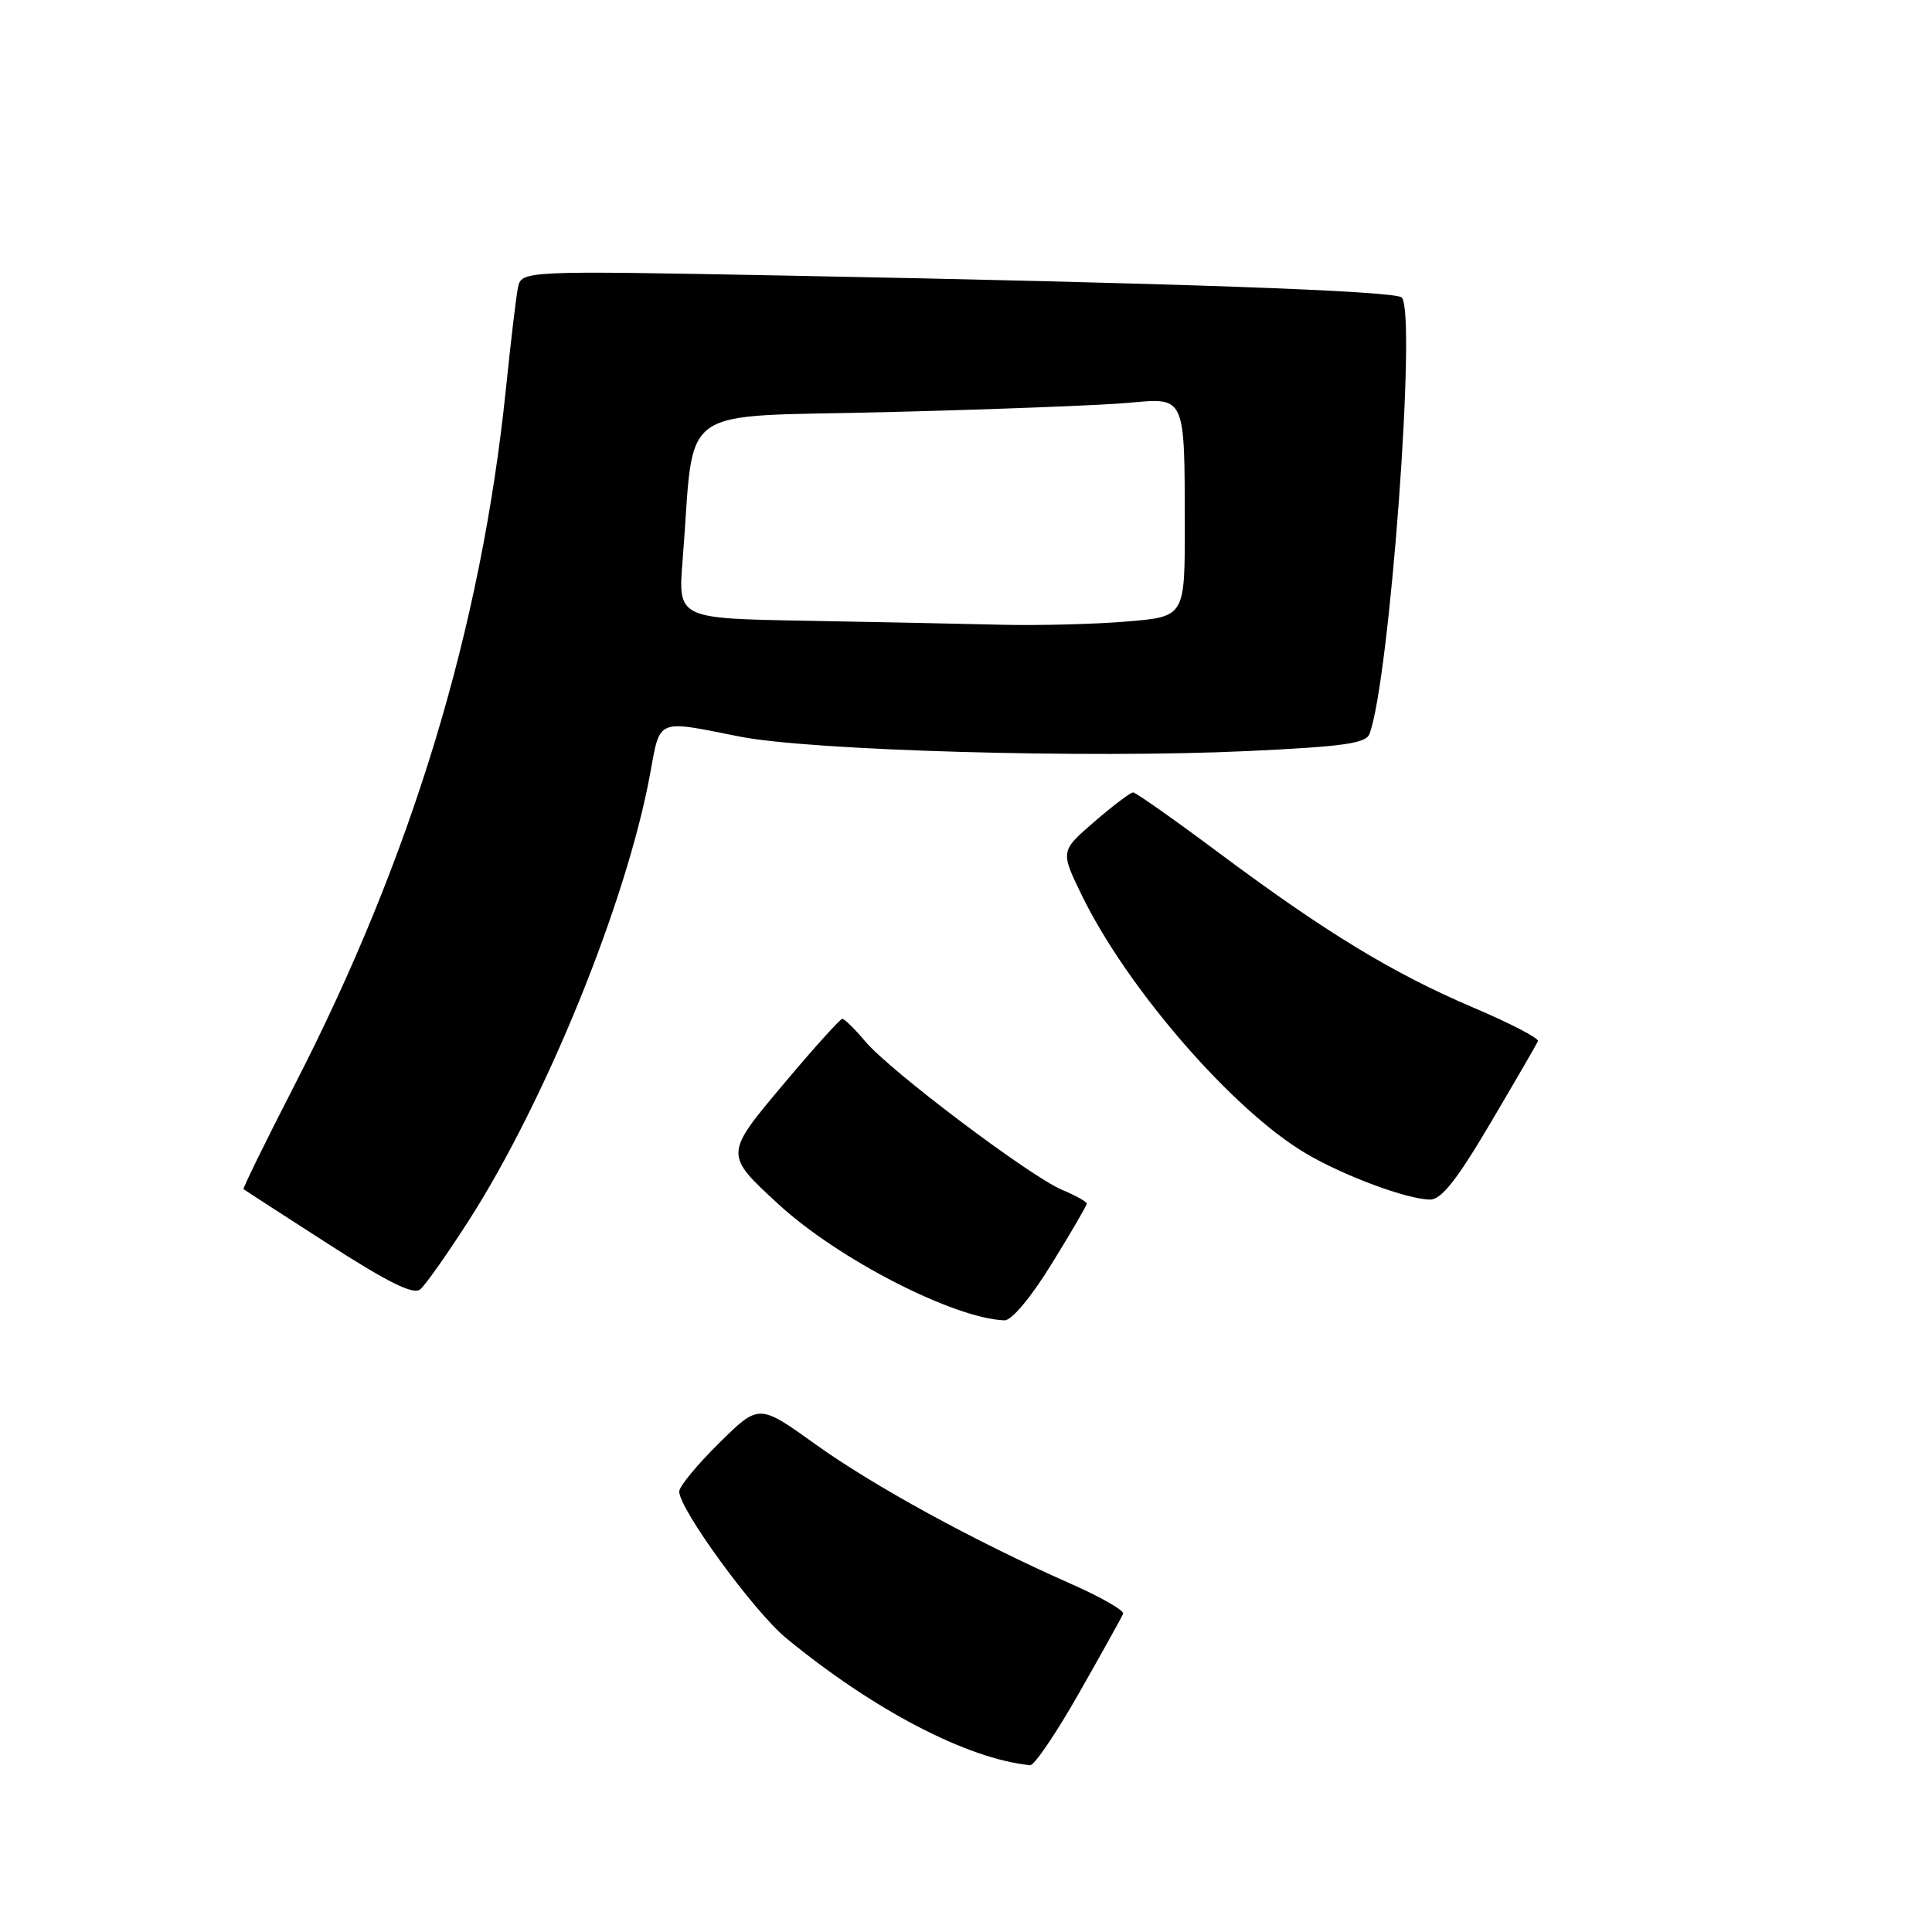 <?xml version="1.0" encoding="UTF-8" standalone="no"?>
<!DOCTYPE svg PUBLIC "-//W3C//DTD SVG 1.1//EN" "http://www.w3.org/Graphics/SVG/1.1/DTD/svg11.dtd" >
<svg xmlns="http://www.w3.org/2000/svg" xmlns:xlink="http://www.w3.org/1999/xlink" version="1.1" viewBox="0 0 256 256">
 <g >
 <path fill="currentColor"
d=" M 143.00 224.30 C 146.03 218.97 148.65 214.26 148.82 213.83 C 149.00 213.41 145.85 211.60 141.82 209.83 C 129.17 204.24 115.78 196.92 108.03 191.36 C 100.56 186.00 100.56 186.00 95.28 191.22 C 92.38 194.08 90.00 196.97 90.00 197.63 C 90.00 199.97 99.91 213.55 104.17 217.06 C 115.78 226.61 128.18 233.07 136.50 233.90 C 137.05 233.95 139.97 229.64 143.00 224.30 Z  M 139.35 167.47 C 141.91 163.33 144.00 159.74 144.00 159.49 C 144.00 159.23 142.54 158.42 140.75 157.67 C 136.52 155.90 117.92 141.89 114.66 138.00 C 113.27 136.35 111.90 135.00 111.61 135.00 C 111.33 135.00 107.90 138.80 103.99 143.45 C 95.94 153.01 95.94 152.93 103.18 159.59 C 111.08 166.86 126.41 174.72 133.10 174.95 C 134.05 174.98 136.61 171.92 139.35 167.47 Z  M 62.10 161.75 C 72.33 145.80 83.02 119.50 86.13 102.61 C 87.51 95.12 86.87 95.38 98.00 97.60 C 107.37 99.46 144.19 100.51 165.31 99.52 C 177.93 98.93 180.98 98.51 181.46 97.26 C 184.12 90.30 187.74 41.45 185.74 39.42 C 184.87 38.54 155.62 37.50 104.29 36.52 C 69.08 35.85 69.08 35.85 68.62 38.17 C 68.37 39.45 67.66 45.45 67.04 51.50 C 63.76 83.31 54.57 113.57 38.98 143.88 C 35.17 151.30 32.15 157.46 32.27 157.57 C 32.40 157.68 37.44 160.94 43.47 164.82 C 51.45 169.95 54.78 171.60 55.68 170.85 C 56.37 170.28 59.25 166.19 62.10 161.75 Z  M 197.50 148.80 C 200.80 143.21 203.63 138.33 203.79 137.96 C 203.95 137.58 200.12 135.59 195.29 133.54 C 184.61 129.00 175.64 123.55 161.50 113.00 C 155.60 108.60 150.49 105.00 150.14 105.00 C 149.79 105.00 147.47 106.76 145.00 108.89 C 140.50 112.78 140.50 112.78 143.35 118.64 C 149.34 130.95 163.35 147.10 172.99 152.81 C 178.01 155.79 186.46 158.93 189.50 158.95 C 190.98 158.96 193.06 156.33 197.50 148.80 Z  M 106.67 82.25 C 89.83 81.95 89.83 81.95 90.45 74.23 C 92.15 53.07 88.98 55.34 117.83 54.60 C 131.95 54.24 146.25 53.69 149.61 53.37 C 157.09 52.67 156.97 52.41 156.99 69.60 C 157.00 81.71 157.00 81.71 149.35 82.35 C 145.14 82.71 137.60 82.90 132.60 82.78 C 127.59 82.65 115.93 82.42 106.67 82.25 Z "/>
</g>
</svg>
